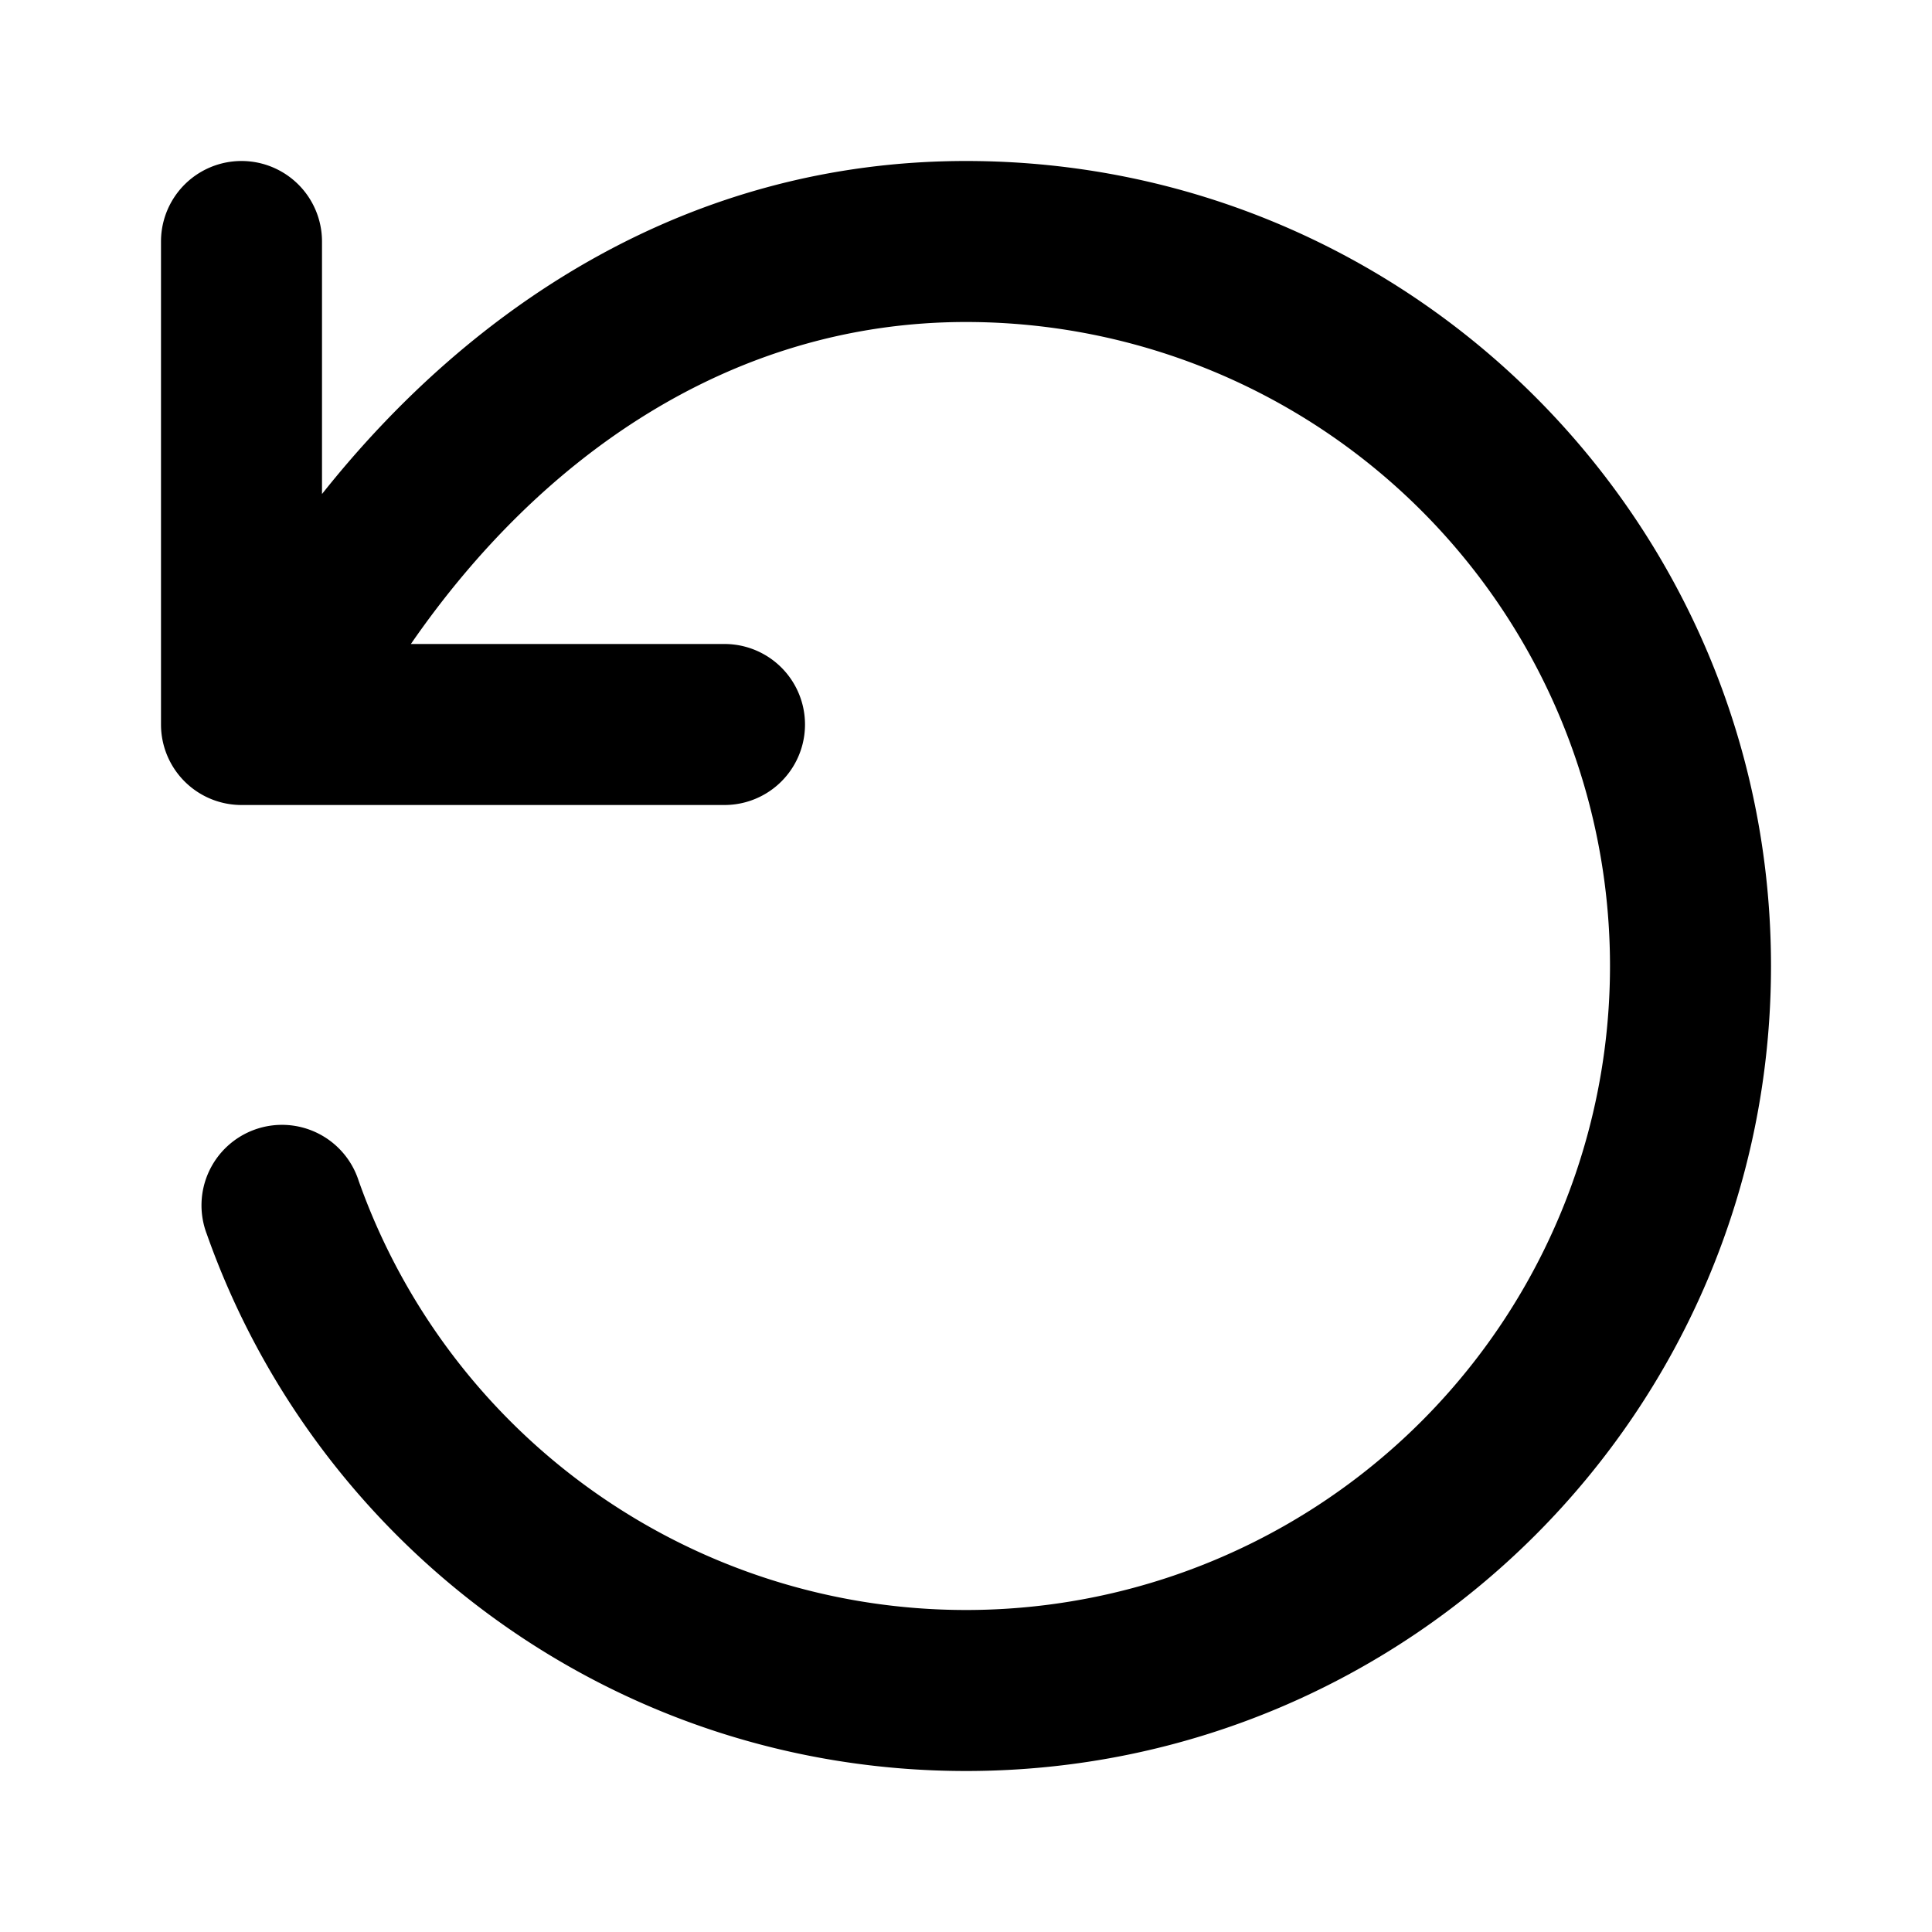 <svg viewBox="0 0 24 24" xmlns="http://www.w3.org/2000/svg">
  <path
    fill-rule="evenodd"
    clip-rule="evenodd"
    d="M20 12a8 8 0 0 0-8-8C9.088 4 6.712 5.671 5.104 8H9a1 1 0 1 1 0 2H3a1 1 0 0 1-1-1V3a1 1 0 0 1 2 0v3.137C5.874 3.777 8.584 2 12 2c5.523 0 10 4.477 10 10s-4.477 10-10 10c-4.356 0-8.058-2.784-9.43-6.667a1 1 0 1 1 1.885-.666A8.004 8.004 0 0 0 12 20a8 8 0 0 0 8-8Z"
  />
</svg>
